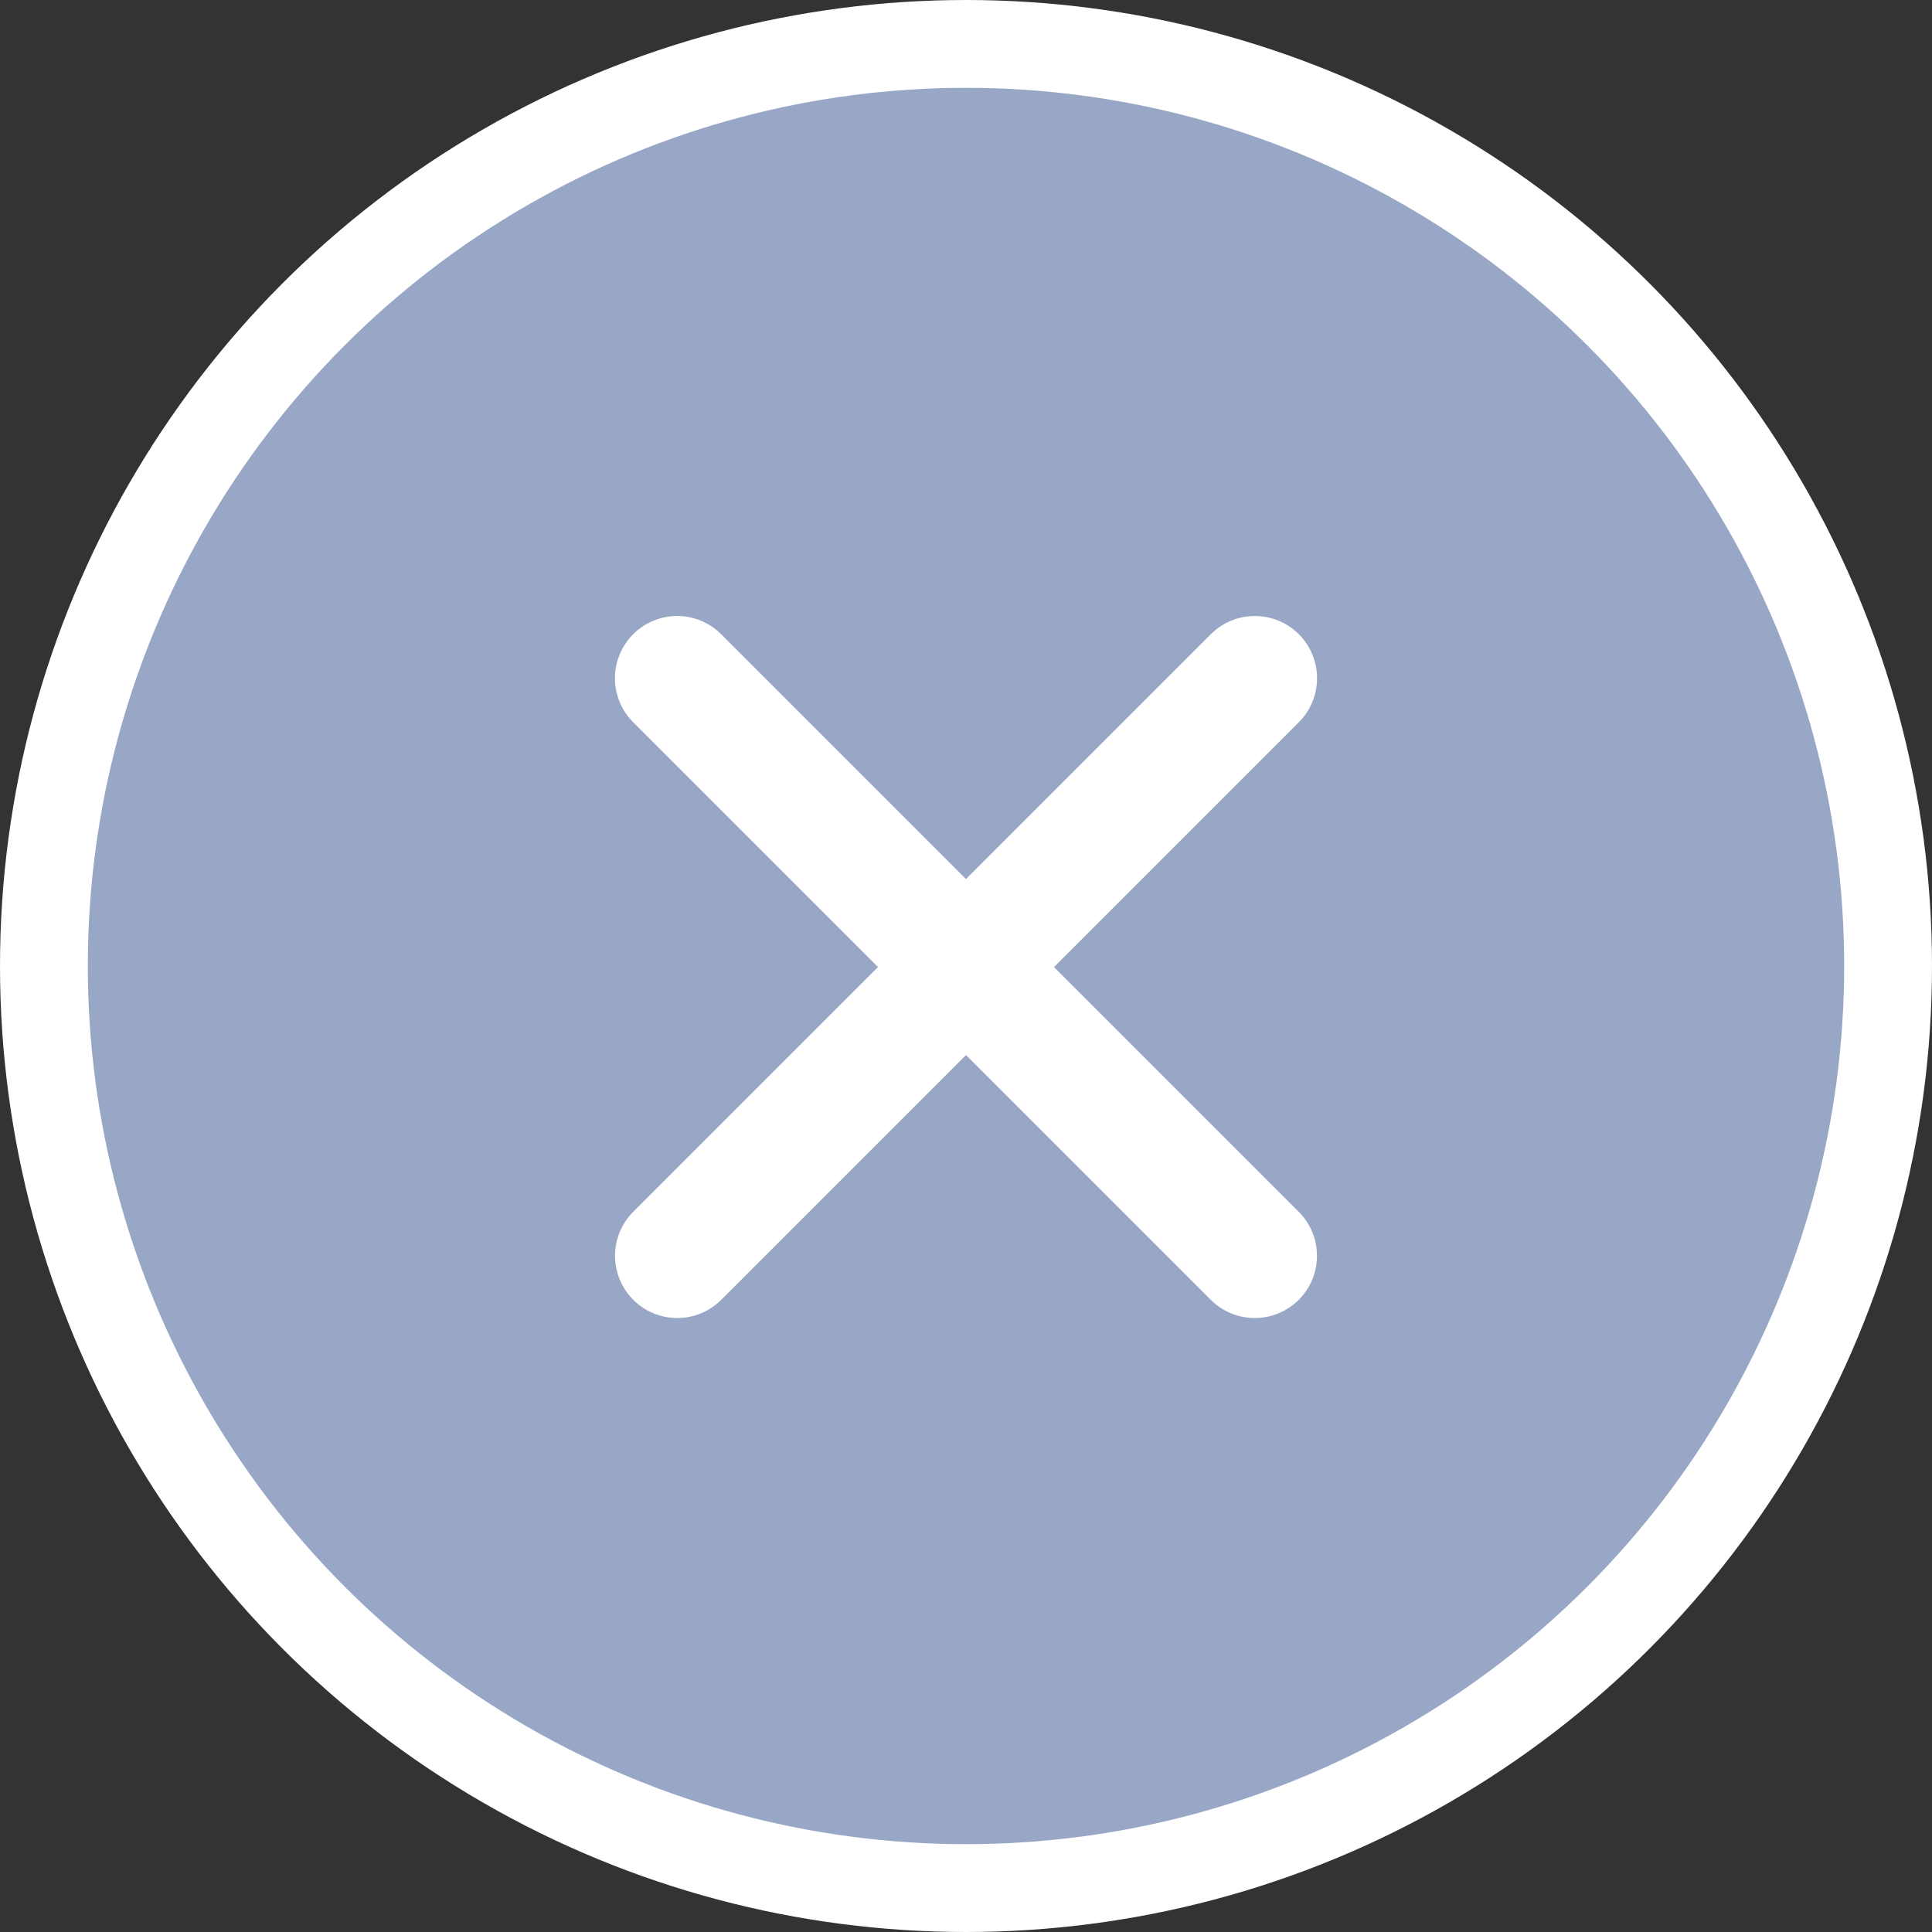 <svg width="22" height="22" viewBox="0 0 22 22" fill="none" xmlns="http://www.w3.org/2000/svg">
<rect x="0" y="0" width="22" height="22" fill="#333333" stroke="none"/>
<circle cx="11" cy="11" r="10.5" fill="#99A7C7" stroke="white"/>
<path d="M14.289 7.723L7.712 14.3" stroke="white" stroke-width="1.417" stroke-linecap="round" stroke-linejoin="round"/>
<path d="M7.711 7.723L14.288 14.3" stroke="white" stroke-width="1.417" stroke-linecap="round" stroke-linejoin="round"/>
</svg>
